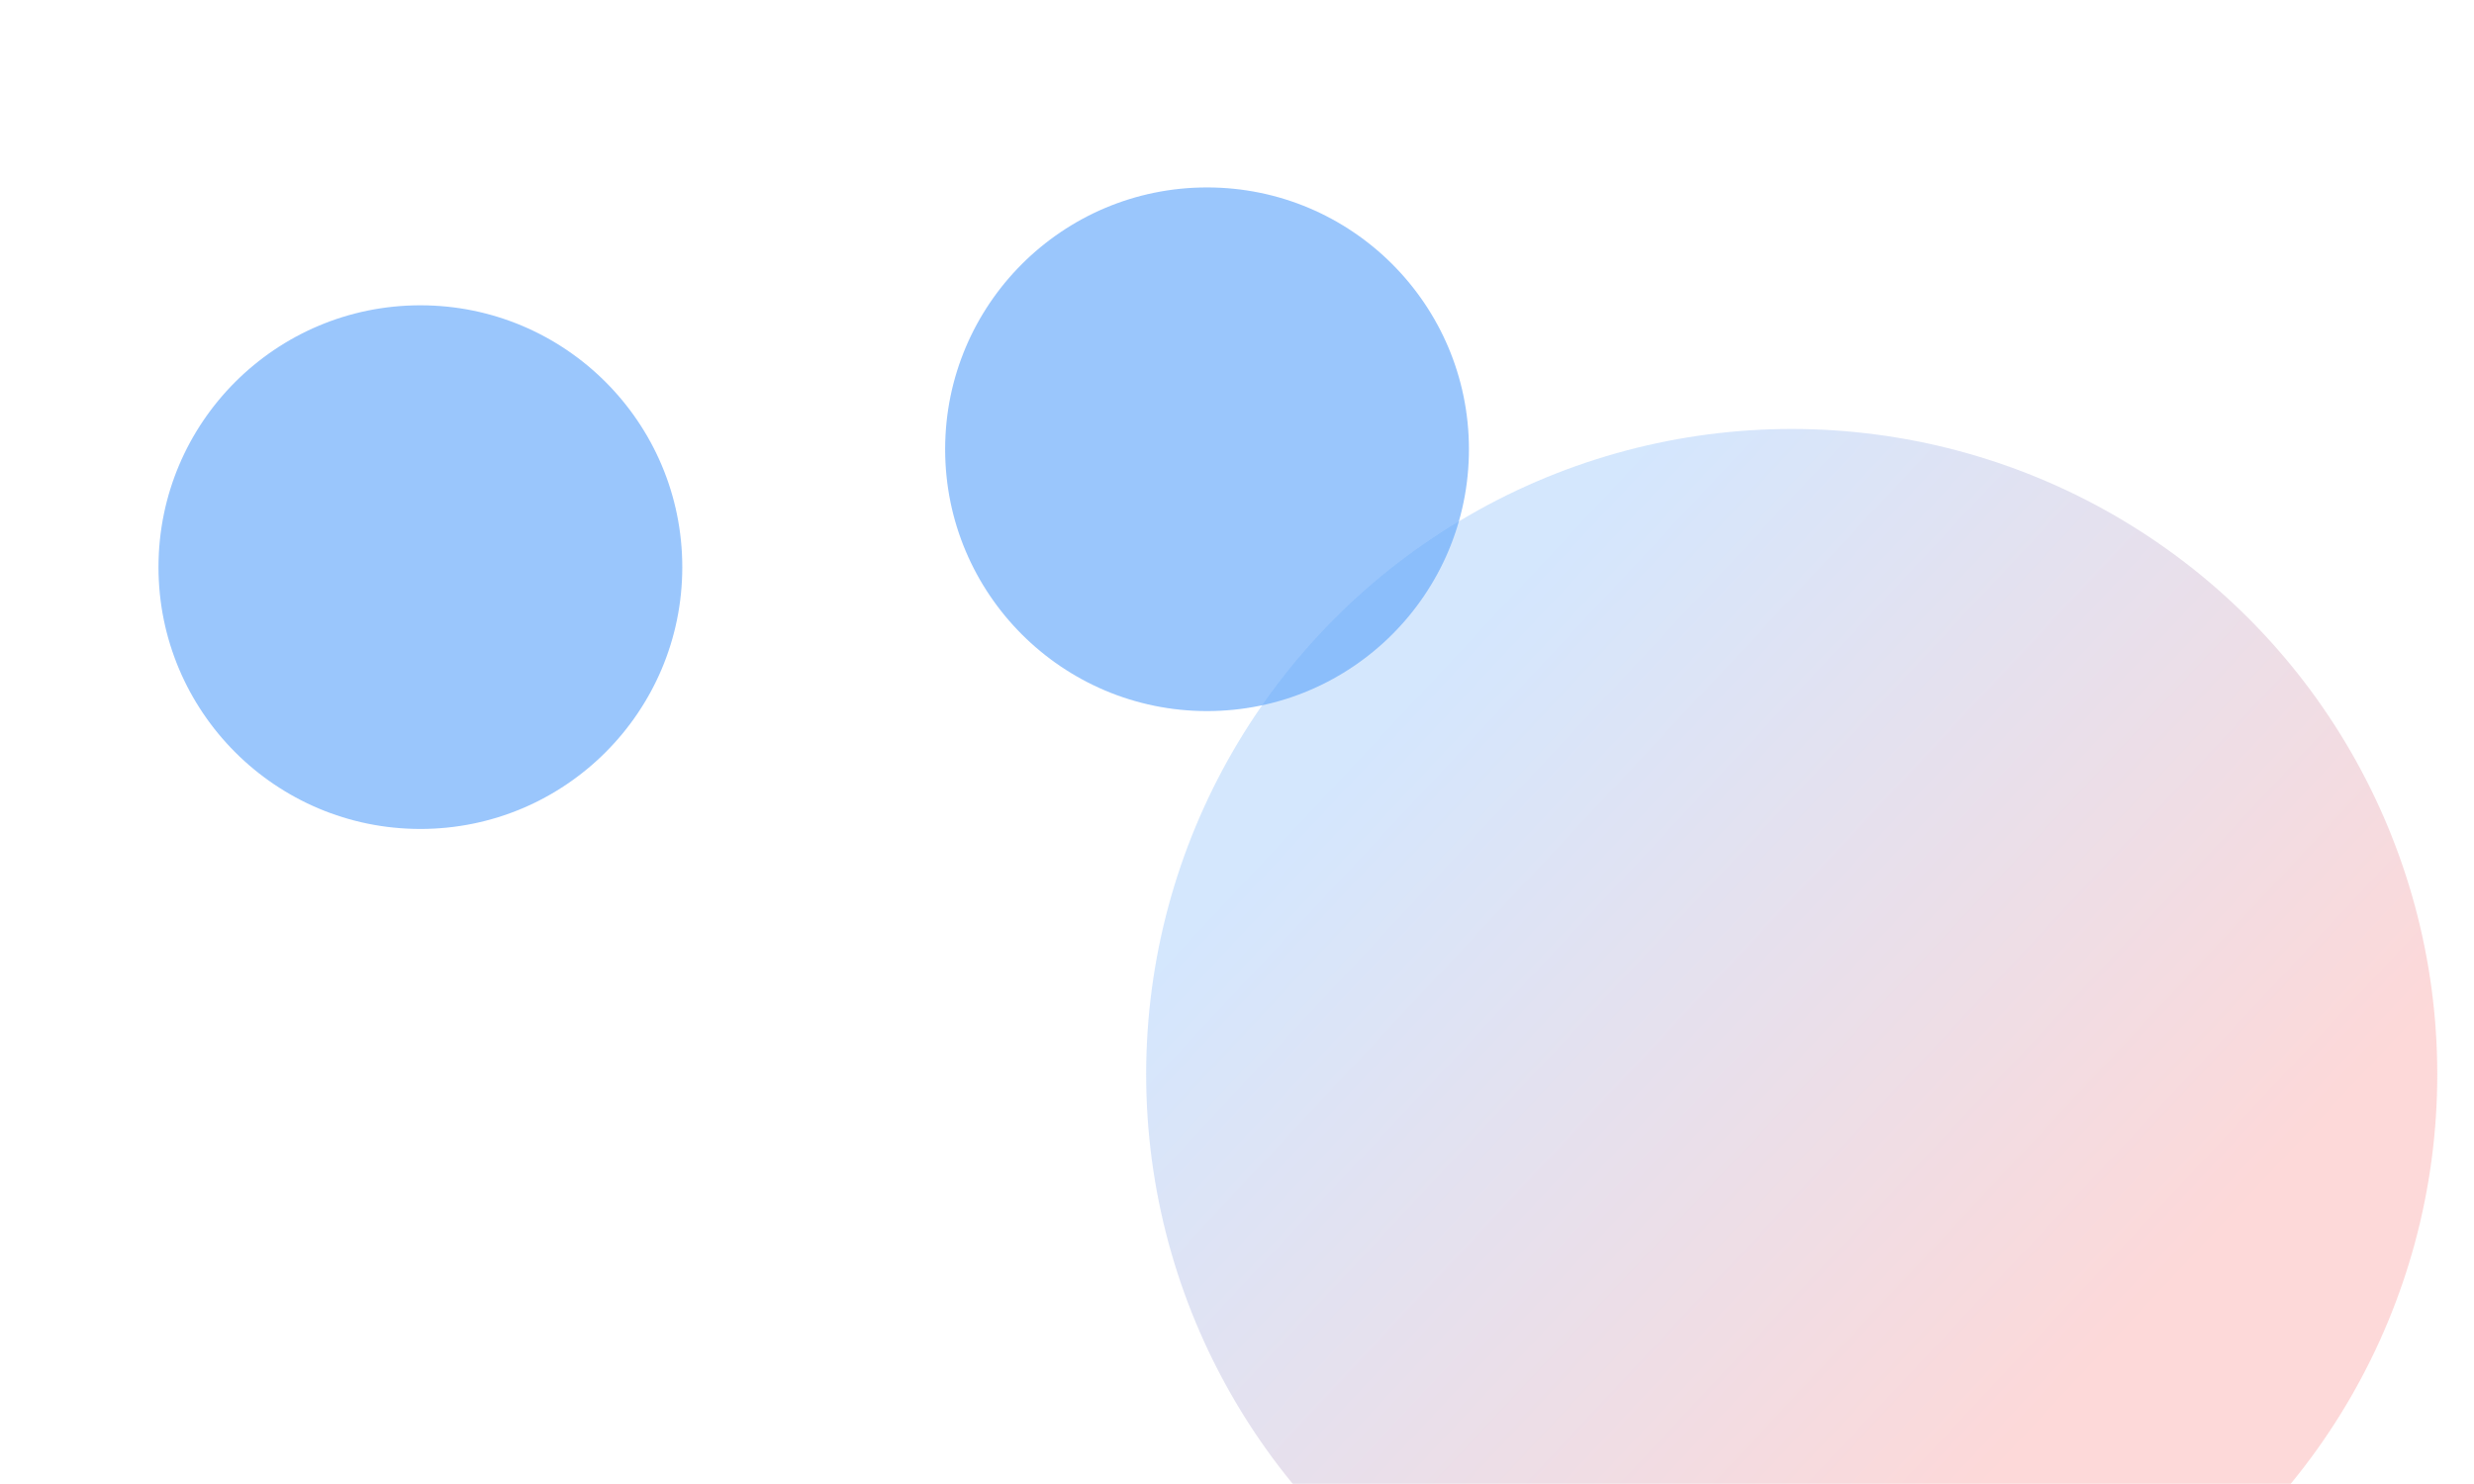 <svg width="1280" height="768" viewBox="0 0 1280 768" fill="none" xmlns="http://www.w3.org/2000/svg">
<mask id="mask0_51_48" style="mask-type:alpha" maskUnits="userSpaceOnUse" x="0" y="0" width="1280" height="768">
<rect width="1280" height="768" fill="black"/>
</mask>
<g mask="url(#mask0_51_48)">
<g filter="url(#filter0_f_51_48)">
<circle cx="624.5" cy="232.5" r="135.5" fill="#60A5FA" fill-opacity="0.63"/>
</g>
<g filter="url(#filter1_f_51_48)">
<circle cx="217.5" cy="293.5" r="135.5" fill="#60A5FA" fill-opacity="0.63"/>
</g>
<g filter="url(#filter2_f_51_48)">
<circle cx="927" cy="556" r="334" fill="url(#paint0_linear_51_48)" fill-opacity="0.27"/>
</g>
</g>
<defs>
<filter id="filter0_f_51_48" x="135.6" y="-256.4" width="977.8" height="977.8" filterUnits="userSpaceOnUse" color-interpolation-filters="sRGB">
<feFlood flood-opacity="0" result="BackgroundImageFix"/>
<feBlend mode="normal" in="SourceGraphic" in2="BackgroundImageFix" result="shape"/>
<feGaussianBlur stdDeviation="176.7" result="effect1_foregroundBlur_51_48"/>
</filter>
<filter id="filter1_f_51_48" x="-271.4" y="-195.4" width="977.8" height="977.8" filterUnits="userSpaceOnUse" color-interpolation-filters="sRGB">
<feFlood flood-opacity="0" result="BackgroundImageFix"/>
<feBlend mode="normal" in="SourceGraphic" in2="BackgroundImageFix" result="shape"/>
<feGaussianBlur stdDeviation="176.7" result="effect1_foregroundBlur_51_48"/>
</filter>
<filter id="filter2_f_51_48" x="239.6" y="-131.4" width="1374.8" height="1374.8" filterUnits="userSpaceOnUse" color-interpolation-filters="sRGB">
<feFlood flood-opacity="0" result="BackgroundImageFix"/>
<feBlend mode="normal" in="SourceGraphic" in2="BackgroundImageFix" result="shape"/>
<feGaussianBlur stdDeviation="176.7" result="effect1_foregroundBlur_51_48"/>
</filter>
<linearGradient id="paint0_linear_51_48" x1="780.933" y1="307.593" x2="1237.74" y2="735.095" gradientUnits="userSpaceOnUse">
<stop stop-color="#60A5FA"/>
<stop offset="0.795" stop-color="#F87171"/>
</linearGradient>
</defs>
</svg>
